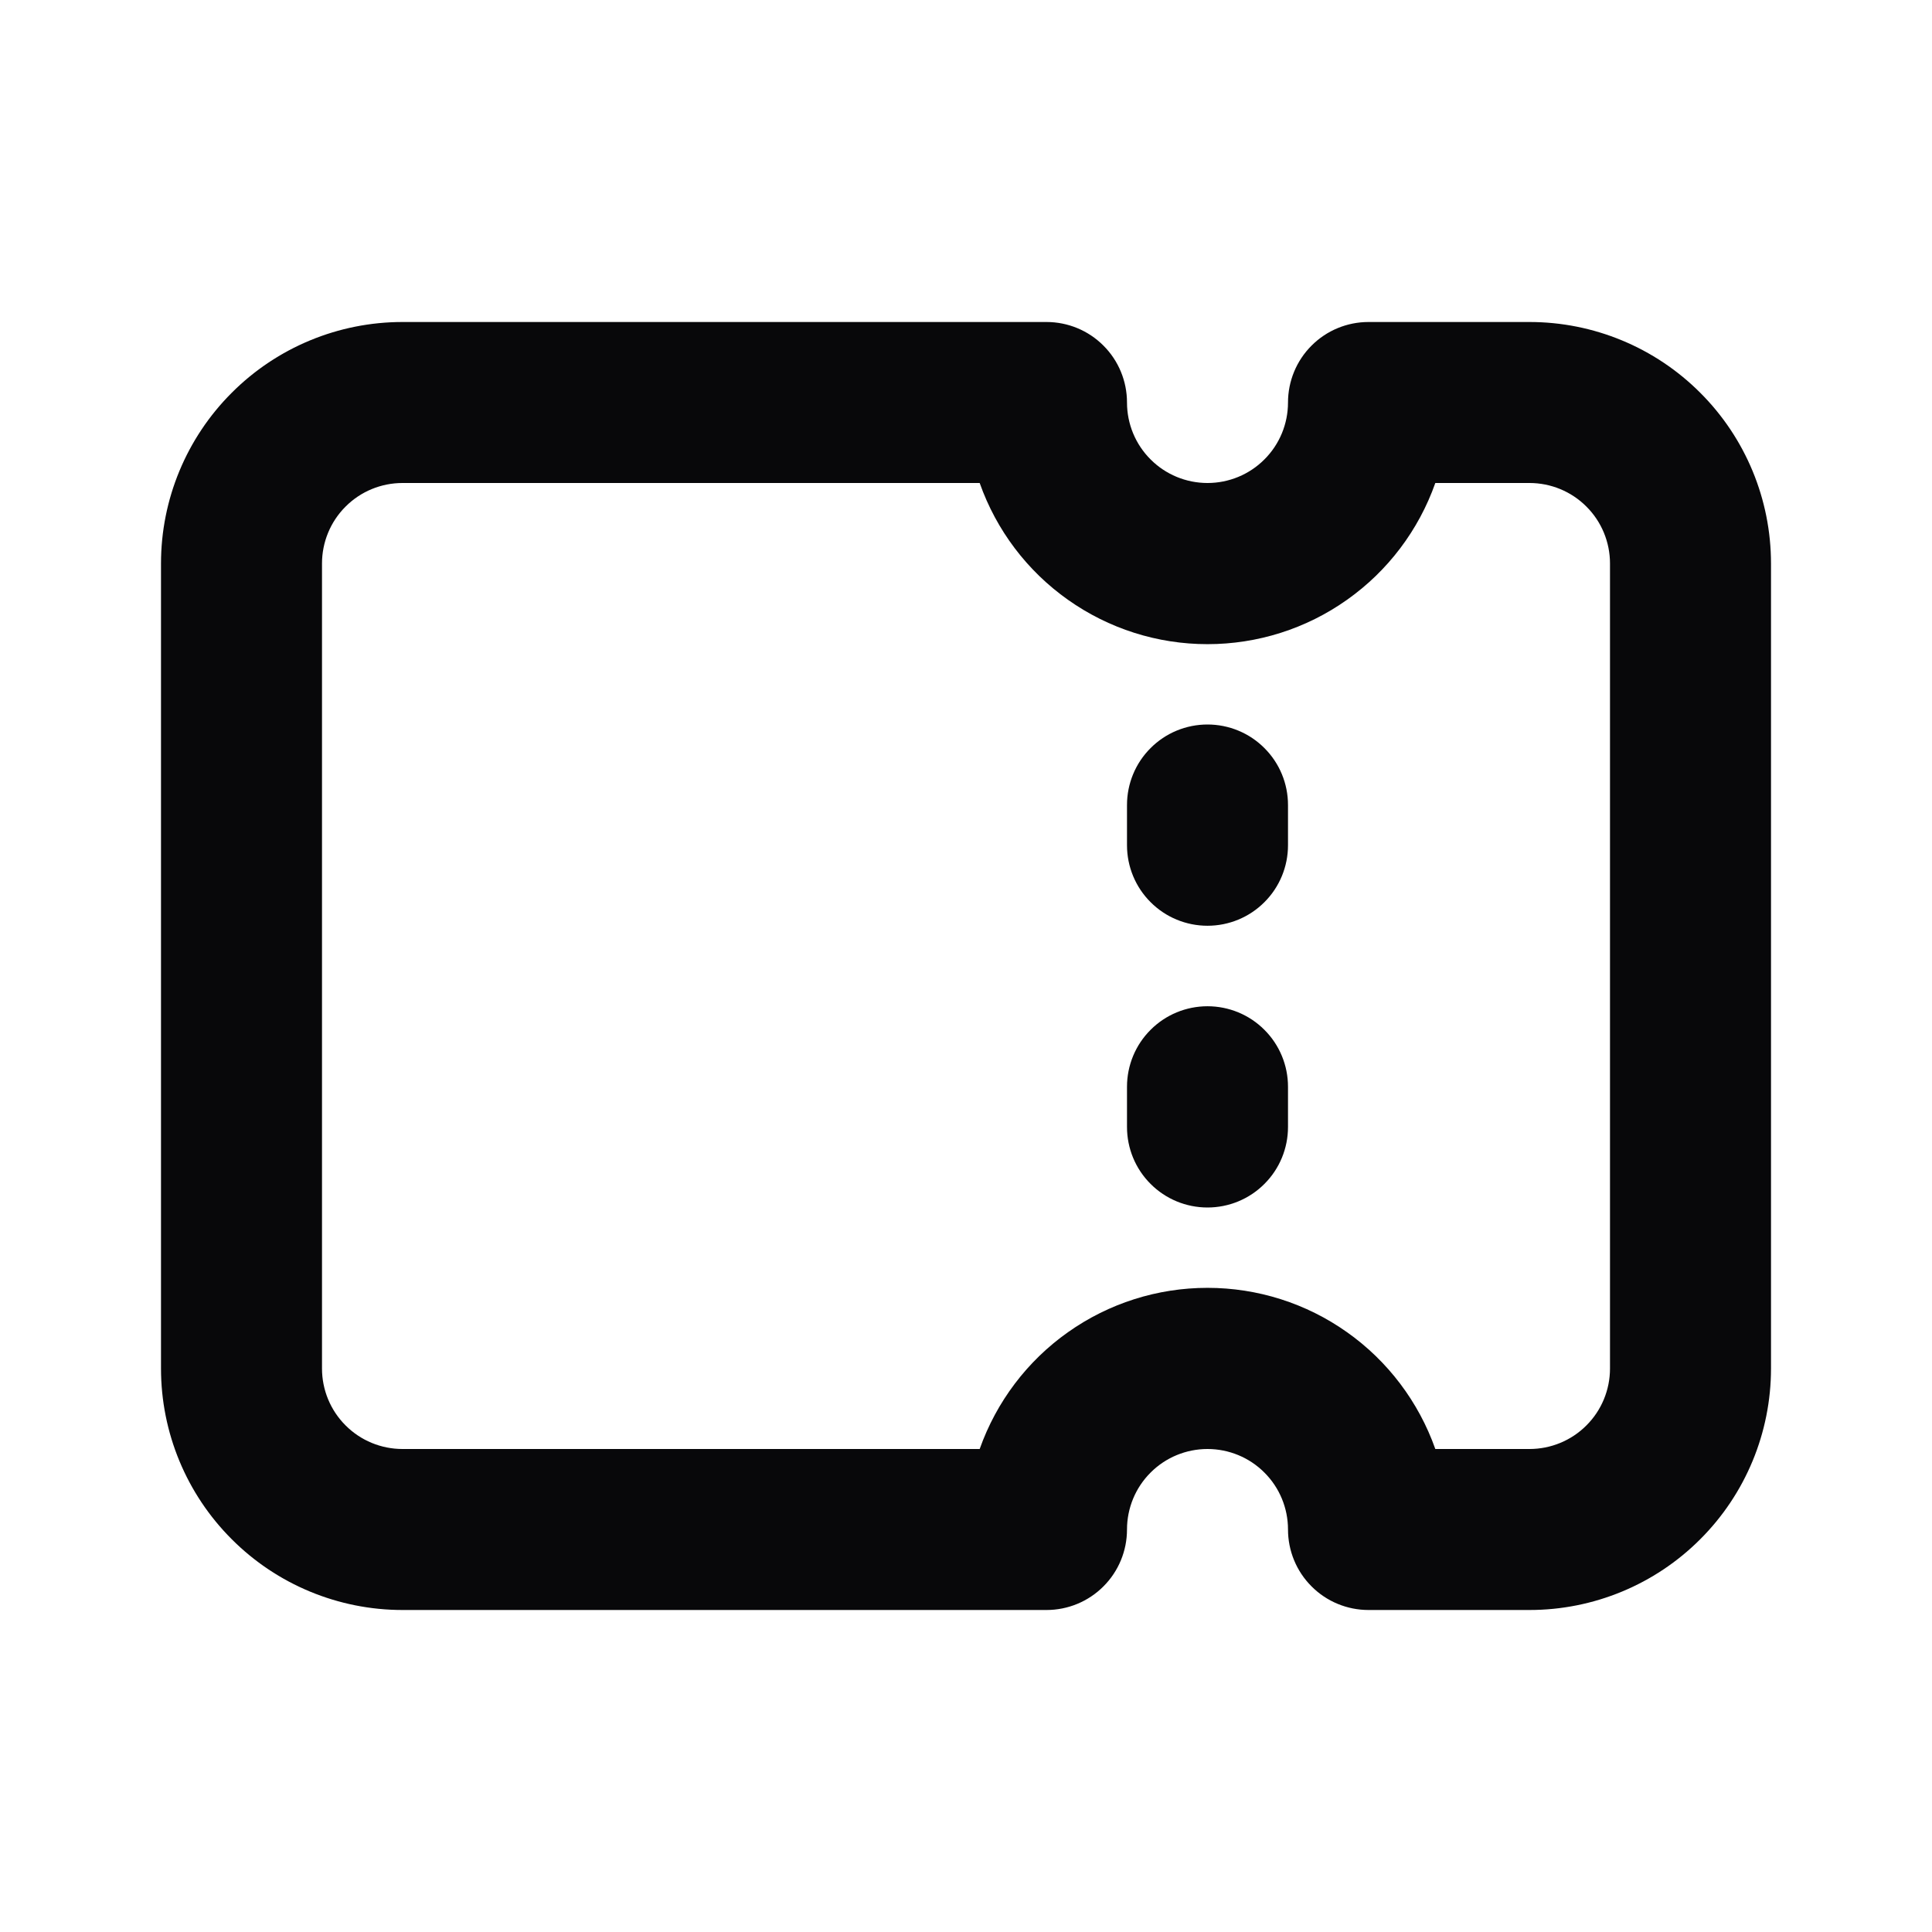 <svg width="24" height="24" viewBox="0 0 24 24" fill="none" xmlns="http://www.w3.org/2000/svg">
<g id="Group">
<path id="Vector" fill-rule="evenodd" clip-rule="evenodd" d="M5 6C4.735 6 4.48 6.105 4.293 6.293C4.105 6.48 4 6.735 4 7V17C4 17.265 4.105 17.52 4.293 17.707C4.48 17.895 4.735 18 5 18H12.17C12.377 17.415 12.76 16.907 13.267 16.549C13.774 16.19 14.379 15.998 15 15.998C15.621 15.998 16.227 16.19 16.733 16.549C17.24 16.907 17.623 17.415 17.83 18H19C19.265 18 19.52 17.895 19.707 17.707C19.895 17.52 20 17.265 20 17V7C20 6.735 19.895 6.48 19.707 6.293C19.52 6.105 19.265 6 19 6H17.83C17.623 6.586 17.24 7.093 16.733 7.451C16.227 7.81 15.621 8.002 15 8.002C14.379 8.002 13.774 7.81 13.267 7.451C12.76 7.093 12.377 6.586 12.17 6H5ZM2 7C2 6.204 2.316 5.441 2.879 4.879C3.441 4.316 4.204 4 5 4H13C13.265 4 13.52 4.105 13.707 4.293C13.895 4.48 14 4.735 14 5C14 5.265 14.105 5.52 14.293 5.707C14.48 5.895 14.735 6 15 6C15.265 6 15.52 5.895 15.707 5.707C15.895 5.52 16 5.265 16 5C16 4.735 16.105 4.48 16.293 4.293C16.48 4.105 16.735 4 17 4H19C19.796 4 20.559 4.316 21.121 4.879C21.684 5.441 22 6.204 22 7V17C22 17.796 21.684 18.559 21.121 19.121C20.559 19.684 19.796 20 19 20H17C16.735 20 16.48 19.895 16.293 19.707C16.105 19.52 16 19.265 16 19C16 18.735 15.895 18.48 15.707 18.293C15.52 18.105 15.265 18 15 18C14.735 18 14.48 18.105 14.293 18.293C14.105 18.48 14 18.735 14 19C14 19.265 13.895 19.52 13.707 19.707C13.52 19.895 13.265 20 13 20H5C4.204 20 3.441 19.684 2.879 19.121C2.316 18.559 2 17.796 2 17V7ZM15 9C15.265 9 15.52 9.105 15.707 9.293C15.895 9.48 16 9.735 16 10V10.5C16 10.765 15.895 11.02 15.707 11.207C15.52 11.395 15.265 11.5 15 11.5C14.735 11.5 14.48 11.395 14.293 11.207C14.105 11.02 14 10.765 14 10.5V10C14 9.735 14.105 9.48 14.293 9.293C14.48 9.105 14.735 9 15 9ZM16 13.5C16 13.235 15.895 12.98 15.707 12.793C15.52 12.605 15.265 12.5 15 12.5C14.735 12.5 14.48 12.605 14.293 12.793C14.105 12.98 14 13.235 14 13.5V14C14 14.265 14.105 14.52 14.293 14.707C14.48 14.895 14.735 15 15 15C15.265 15 15.52 14.895 15.707 14.707C15.895 14.52 16 14.265 16 14V13.5Z" fill="#08080A"/>
</g>
</svg>
